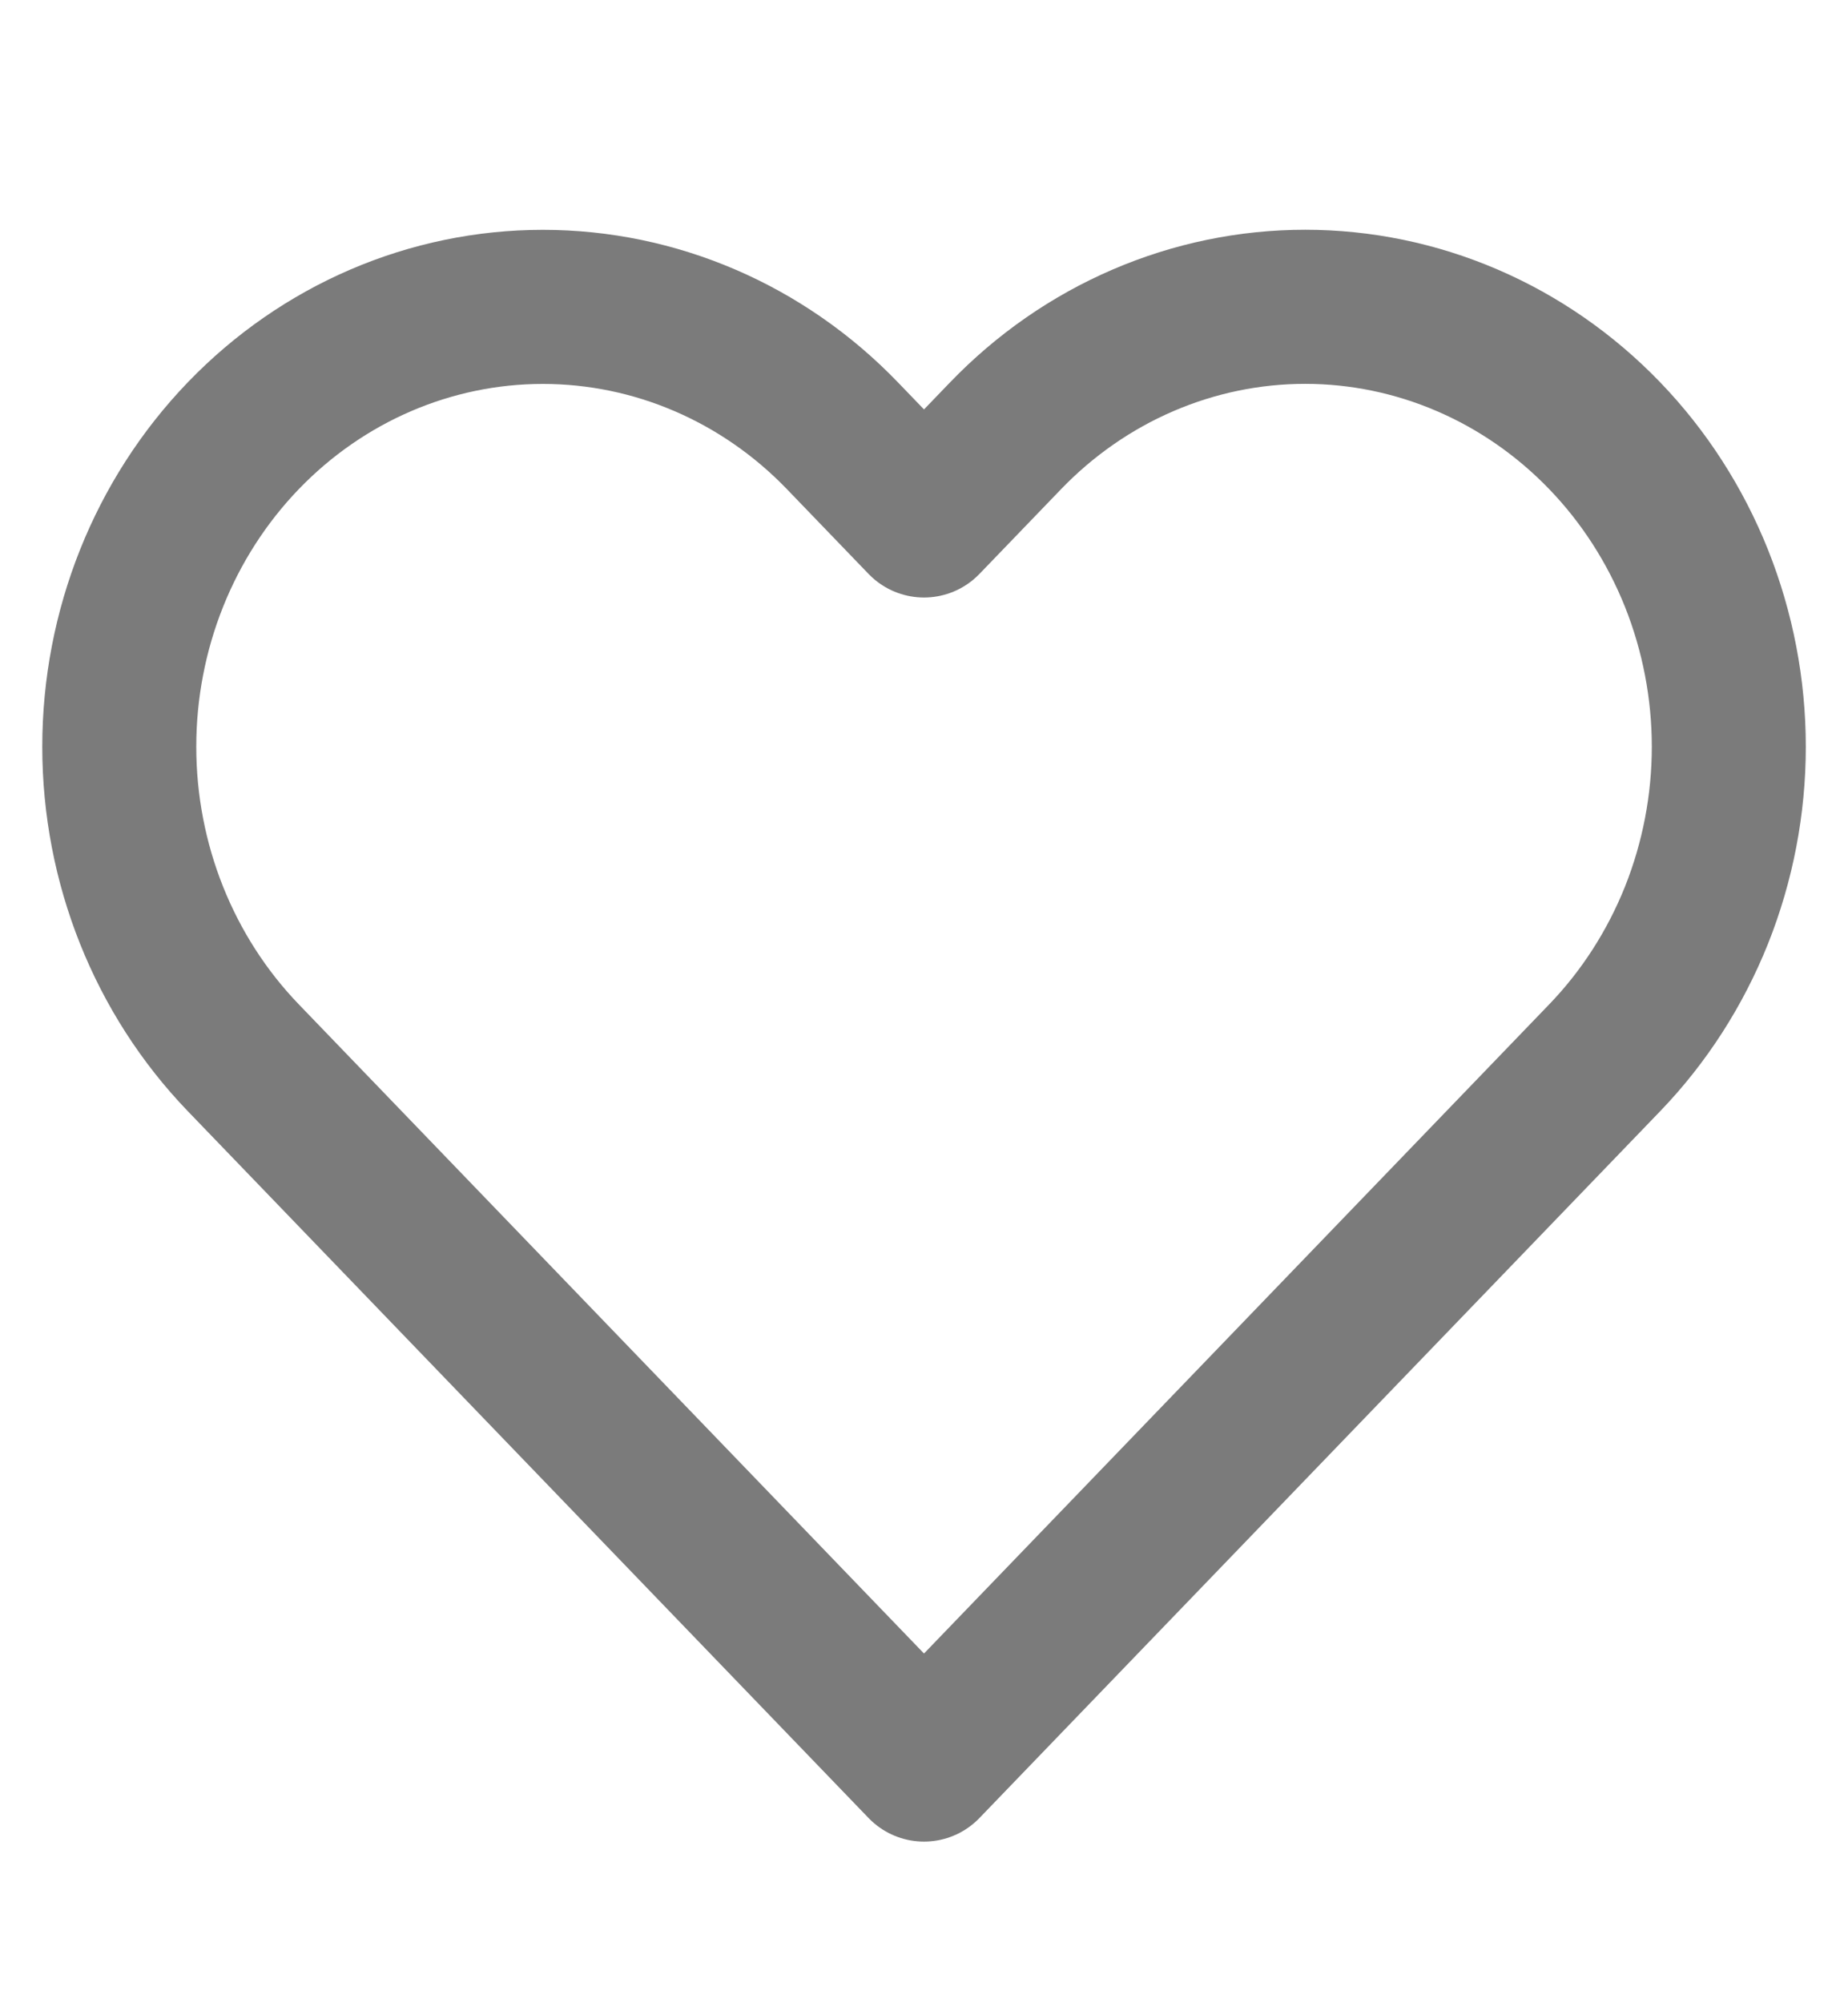 <svg width="24" height="26" viewBox="0 0 24 26" fill="none" xmlns="http://www.w3.org/2000/svg">
<path d="M20.84 5.655C20.329 5.125 19.723 4.704 19.055 4.417C18.388 4.13 17.672 3.982 16.95 3.982C16.227 3.982 15.512 4.13 14.845 4.417C14.177 4.704 13.571 5.125 13.06 5.655L12 6.755L10.94 5.655C9.908 4.584 8.509 3.983 7.05 3.983C5.591 3.983 4.192 4.584 3.16 5.655C2.128 6.726 1.549 8.178 1.549 9.692C1.549 11.206 2.128 12.658 3.16 13.729L4.22 14.829L12 22.902L19.78 14.829L20.84 13.729C21.351 13.199 21.756 12.569 22.033 11.877C22.309 11.184 22.452 10.442 22.452 9.692C22.452 8.942 22.309 8.2 22.033 7.507C21.756 6.814 21.351 6.185 20.84 5.655V5.655Z" stroke="#7B7B7B" stroke-width="2" stroke-linecap="round" stroke-linejoin="round"/>
</svg>
